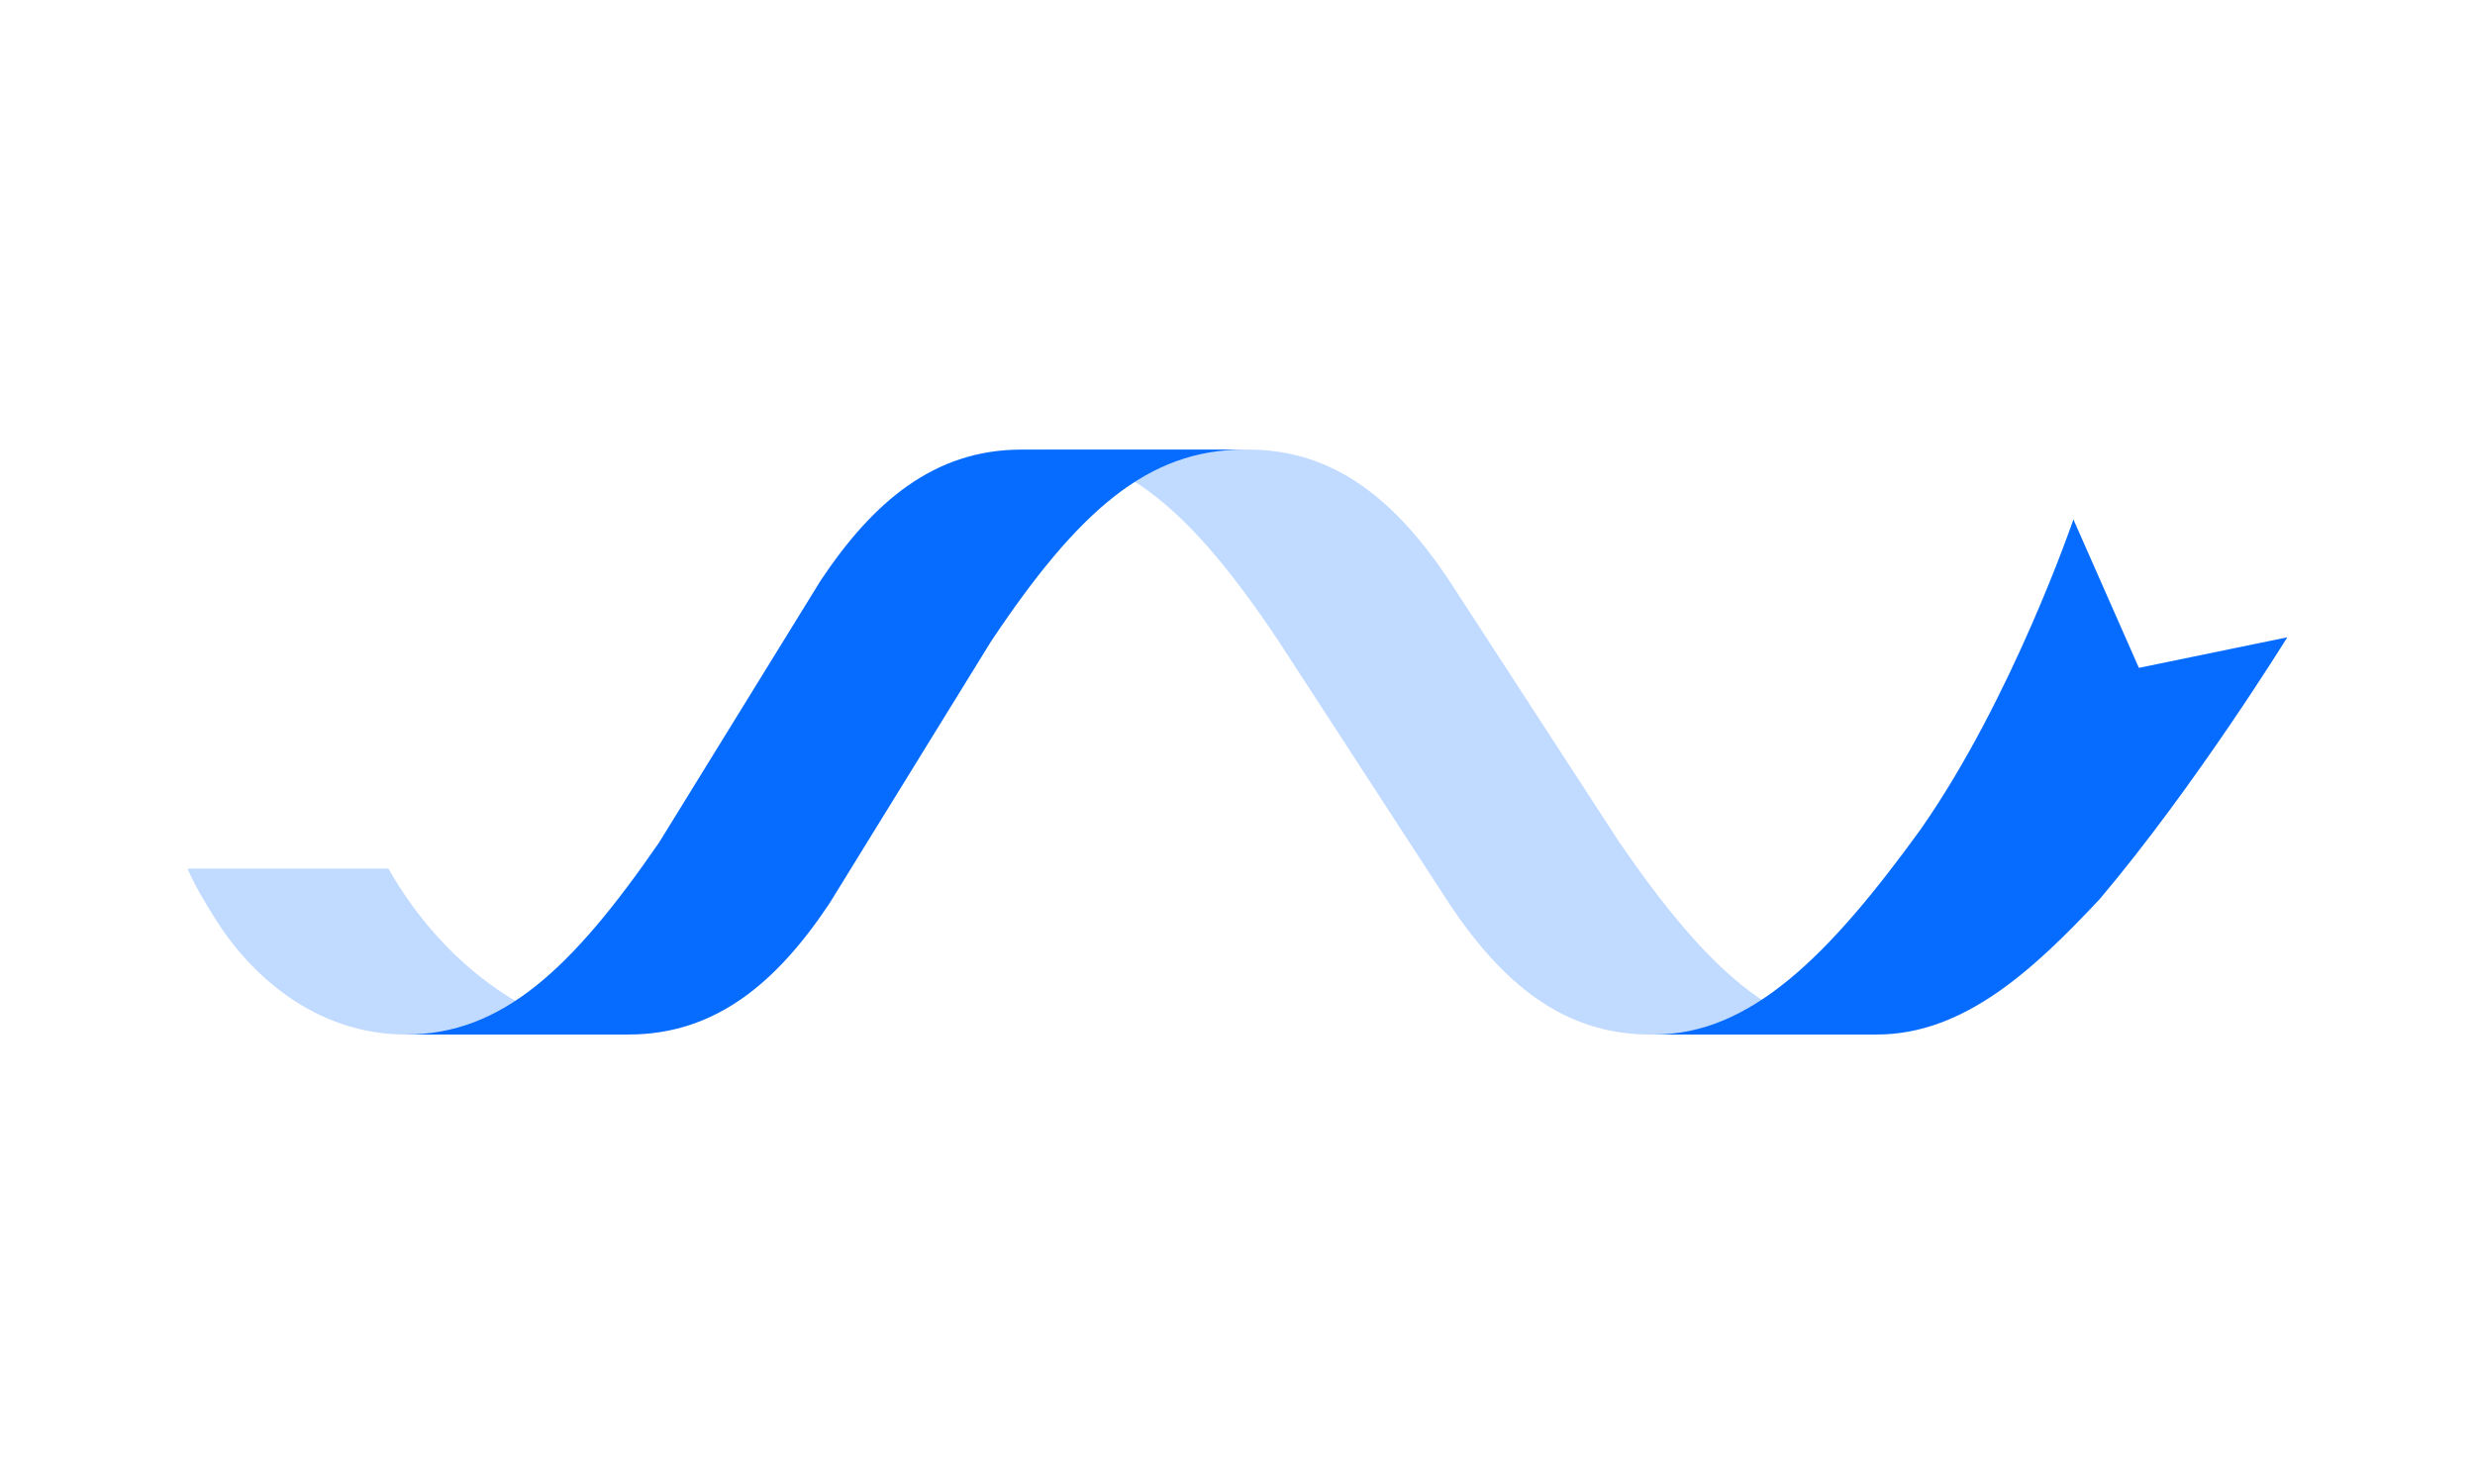 <?xml version="1.0" encoding="utf-8"?>
<!-- Generator: Adobe Illustrator 18.1.1, SVG Export Plug-In . SVG Version: 6.00 Build 0)  -->
<!DOCTYPE svg PUBLIC "-//W3C//DTD SVG 1.1//EN" "http://www.w3.org/Graphics/SVG/1.1/DTD/svg11.dtd">
<svg version="1.1" id="Layer_1" xmlns="http://www.w3.org/2000/svg" xmlns:xlink="http://www.w3.org/1999/xlink" x="0px" y="0px"
	 viewBox="0 0 56.7 34" enable-background="new 0 0 56.7 34" xml:space="preserve">
<path fill="#C1DAFF" d="M8.9,19.9H4.3c0,0,0.1,0.3,0.6,1.1c0.8,1.3,2.3,2.7,4.4,2.7c2,0,5.1,0,5.1,0C12.4,23.7,10.2,22.2,8.9,19.9"
	/>
<path fill="#C1DAFF" d="M28.6,10.3c-2,0-5.1,0-5.1,0c2.2,0,3.8,1.4,5.8,4.4l3.9,6c1.2,1.8,2.6,3,4.6,3c2,0,5.1,0,5.1,0
	c-2.2,0-3.8-1.5-5.8-4.4l-3.9-6C32,11.5,30.6,10.3,28.6,10.3"/>
<path fill="#066CFF" d="M52.4,14.6L49,15.3l-1.5-3.4c0,0-1.4,4.1-3.5,7.1c-2.1,2.9-3.9,4.7-6.1,4.7c0,0,3.1,0,5.1,0
	c2,0,3.6-1.5,5.1-3.1C50.3,18,52.4,14.6,52.4,14.6z"/>
<path fill="#066CFF" d="M15.1,19.3l3.7-6c1.2-1.8,2.6-3,4.6-3s5.1,0,5.1,0c-2.2,0-3.8,1.4-5.8,4.4l-3.7,6c-1.2,1.8-2.6,3-4.6,3
	s-5.1,0-5.1,0C11.5,23.7,13.1,22.2,15.1,19.3z"/>
</svg>
